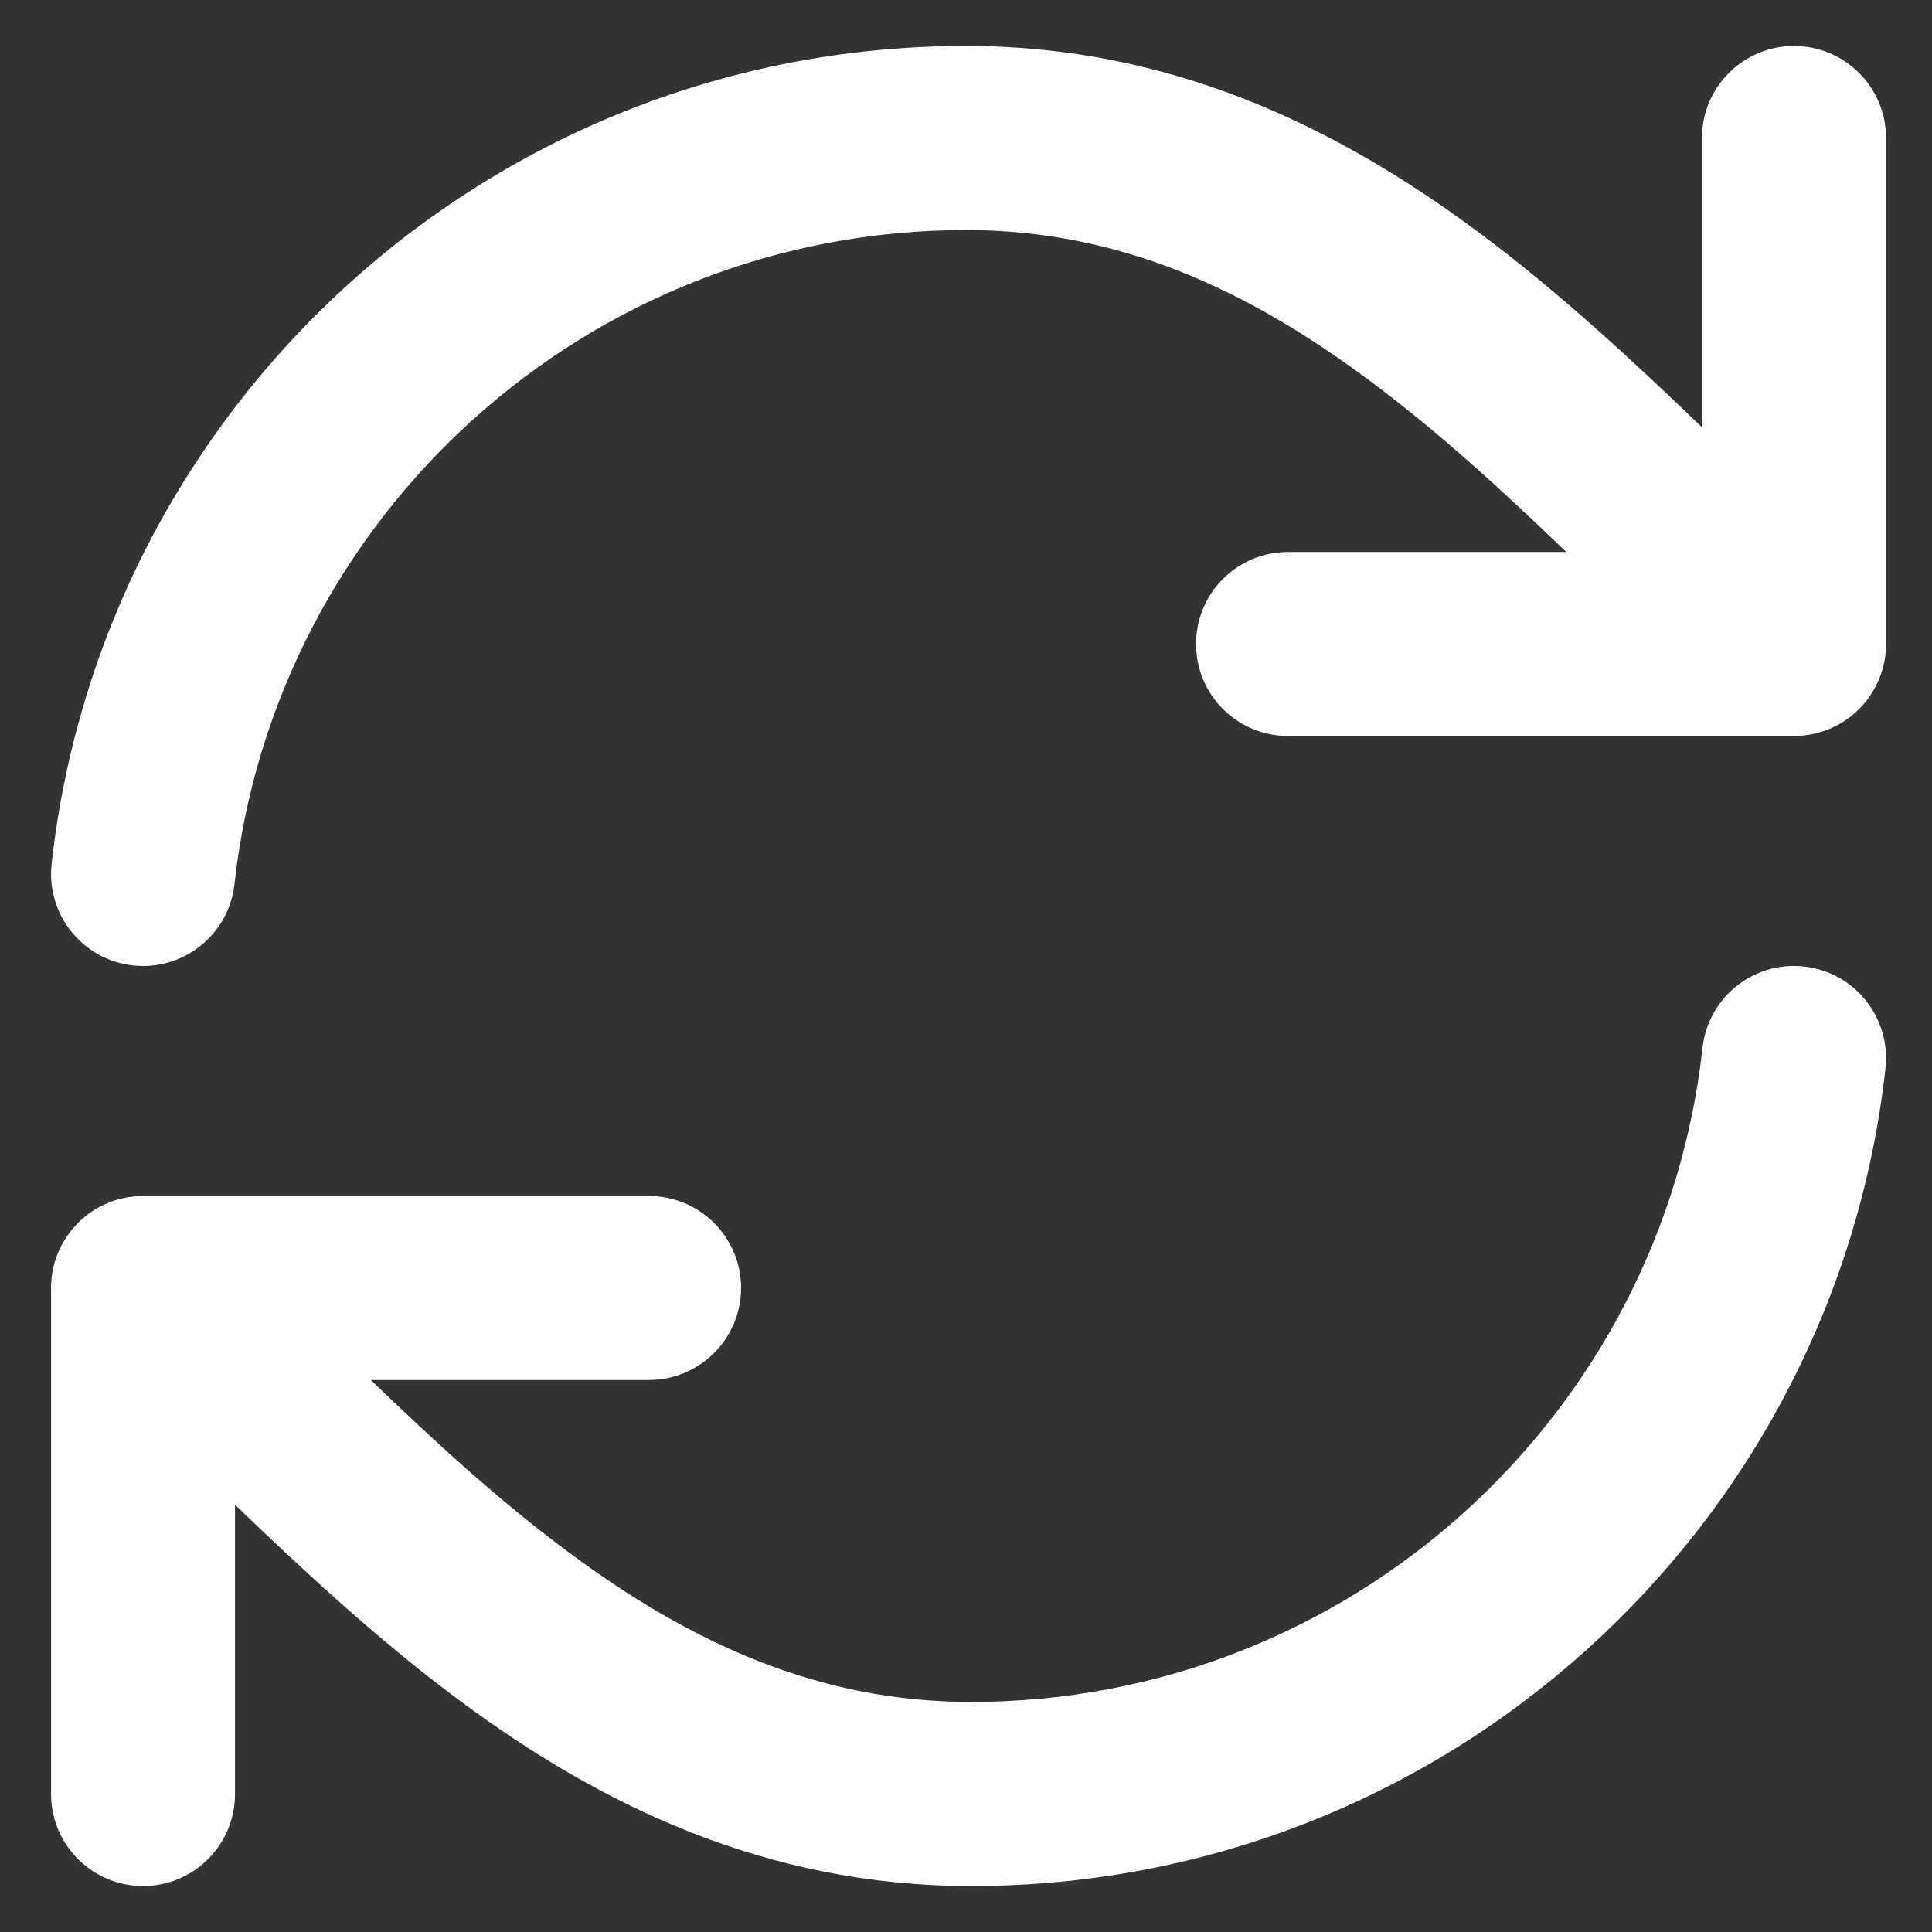 <svg width="14" height="14" viewBox="0 0 14 14" fill="none" xmlns="http://www.w3.org/2000/svg">
  <rect x="0" y="0" width="14" height="14" fill="#333333" stroke="none"/>
  <path
    d="M0.374 6.26C0.743 2.926 3.568 0.333 7 0.333C8.491 0.333 9.693 0.923 10.721 1.688C11.285 2.108 11.823 2.605 12.333 3.096V1C12.333 0.632 12.632 0.333 13 0.333C13.368 0.333 13.667 0.632 13.667 1V4.667C13.667 4.767 13.645 4.862 13.605 4.947C13.586 4.989 13.562 5.028 13.534 5.066C13.512 5.095 13.488 5.123 13.461 5.148C13.405 5.202 13.341 5.245 13.273 5.275C13.19 5.312 13.097 5.333 13 5.333H9.333C8.965 5.333 8.667 5.035 8.667 4.667C8.667 4.298 8.965 4 9.333 4H11.35C10.885 3.553 10.425 3.13 9.924 2.758C9.036 2.096 8.108 1.667 7 1.667C4.255 1.667 1.994 3.741 1.699 6.407C1.659 6.772 1.329 7.036 0.963 6.996C0.597 6.955 0.334 6.626 0.374 6.26Z"
    fill="white" />
  <path
    d="M13.663 7.74C13.294 11.074 10.469 13.667 7.037 13.667C5.546 13.667 4.343 13.077 3.316 12.312C2.752 11.892 2.213 11.395 1.703 10.904V13C1.703 13.368 1.405 13.667 1.037 13.667C0.668 13.667 0.37 13.368 0.37 13V9.333C0.37 9.233 0.392 9.138 0.432 9.053C0.451 9.011 0.475 8.971 0.503 8.934C0.525 8.905 0.549 8.877 0.575 8.852C0.632 8.798 0.696 8.755 0.764 8.725C0.847 8.687 0.939 8.667 1.037 8.667H4.703C5.071 8.667 5.37 8.965 5.37 9.333C5.37 9.701 5.071 10 4.703 10H2.687C3.151 10.447 3.612 10.87 4.112 11.242C5.001 11.904 5.929 12.333 7.037 12.333C9.781 12.333 12.043 10.259 12.337 7.593C12.378 7.227 12.707 6.963 13.073 7.004C13.439 7.044 13.703 7.374 13.663 7.74Z"
    fill="white" />
</svg>
